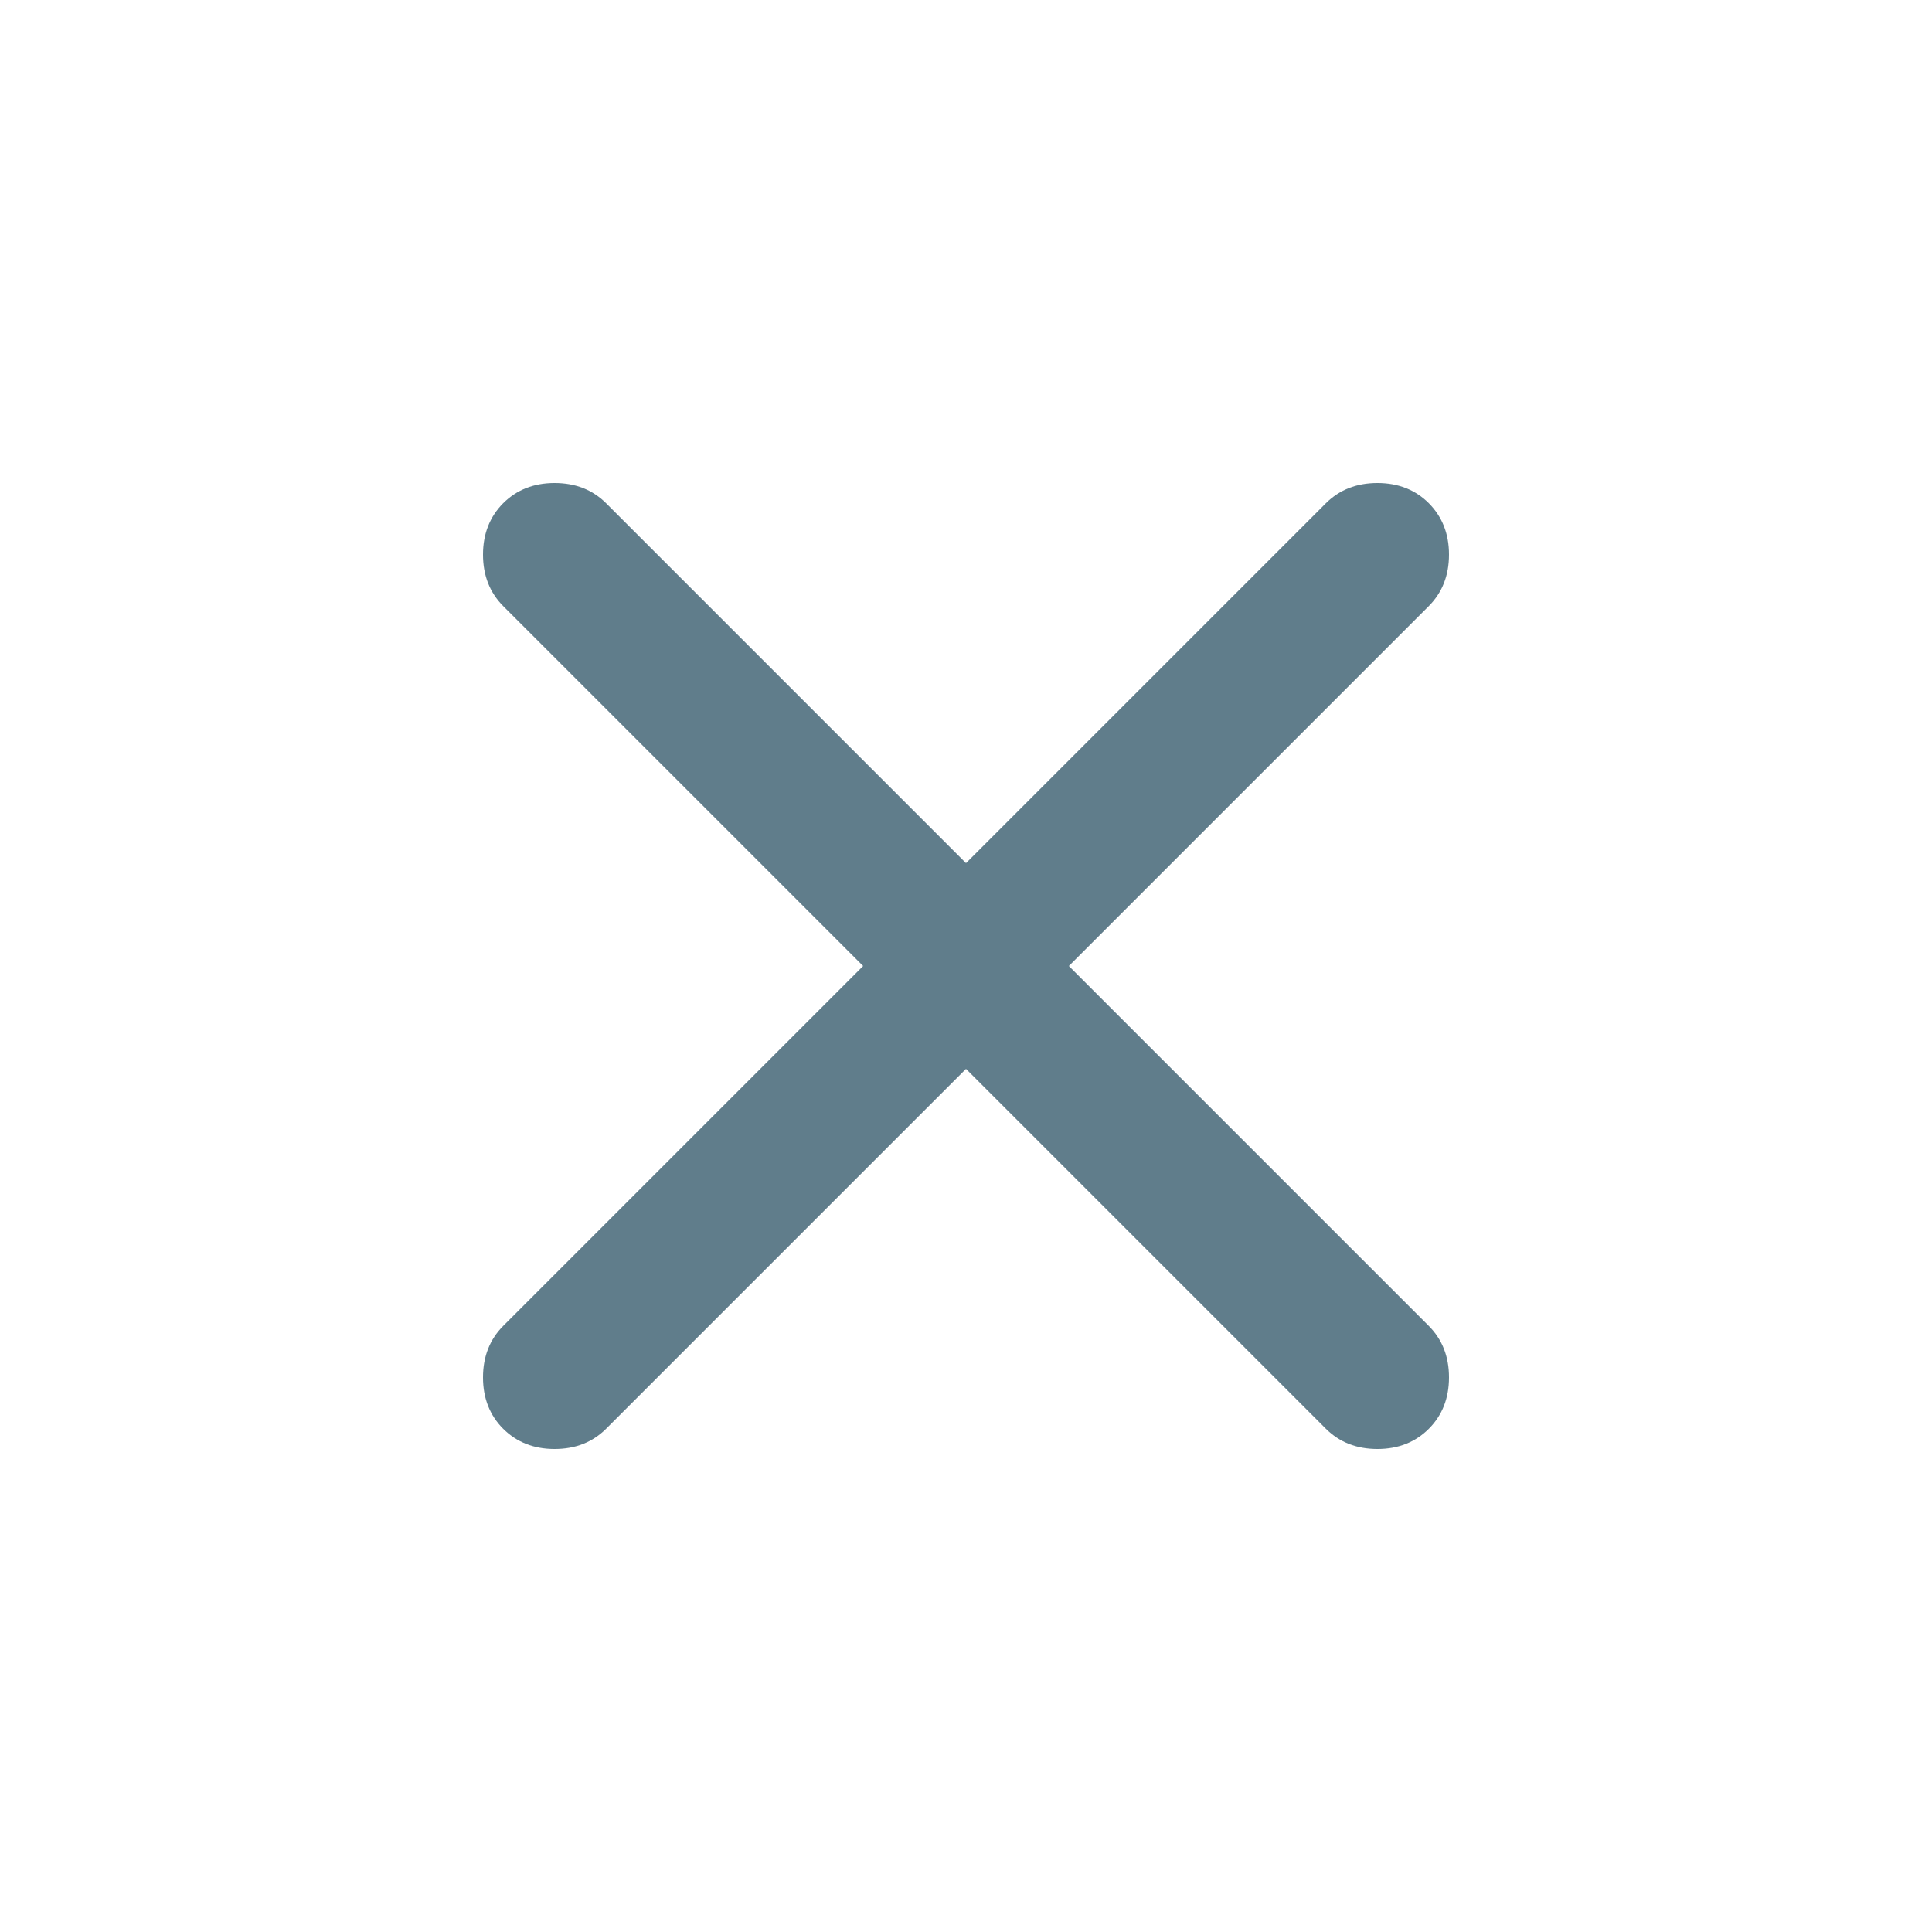 <svg width="20" height="20" viewBox="0 0 20 20" fill="none" xmlns="http://www.w3.org/2000/svg">
<mask id="mask0_18901_87940" style="mask-type:alpha" maskUnits="userSpaceOnUse" x="0" y="0" width="20" height="20">
<rect width="20" height="20" fill="#D9D9D9"/>
</mask>
<g mask="url(#mask0_18901_87940)">
<path d="M10 11.065L6.274 14.791C6.134 14.93 5.957 15 5.741 15C5.526 15 5.349 14.93 5.209 14.791C5.07 14.652 5 14.474 5 14.259C5 14.043 5.07 13.866 5.209 13.726L8.935 10L5.209 6.274C5.07 6.134 5 5.957 5 5.741C5 5.526 5.07 5.349 5.209 5.209C5.349 5.07 5.526 5 5.741 5C5.957 5 6.134 5.07 6.274 5.209L10 8.935L13.726 5.209C13.866 5.07 14.043 5 14.259 5C14.474 5 14.652 5.07 14.791 5.209C14.93 5.349 15 5.526 15 5.741C15 5.957 14.93 6.134 14.791 6.274L11.065 10L14.791 13.726C14.93 13.866 15 14.043 15 14.259C15 14.474 14.93 14.652 14.791 14.791C14.652 14.93 14.474 15 14.259 15C14.043 15 13.866 14.93 13.726 14.791L10 11.065Z" fill="#607D8B"/>
</g>
</svg>
